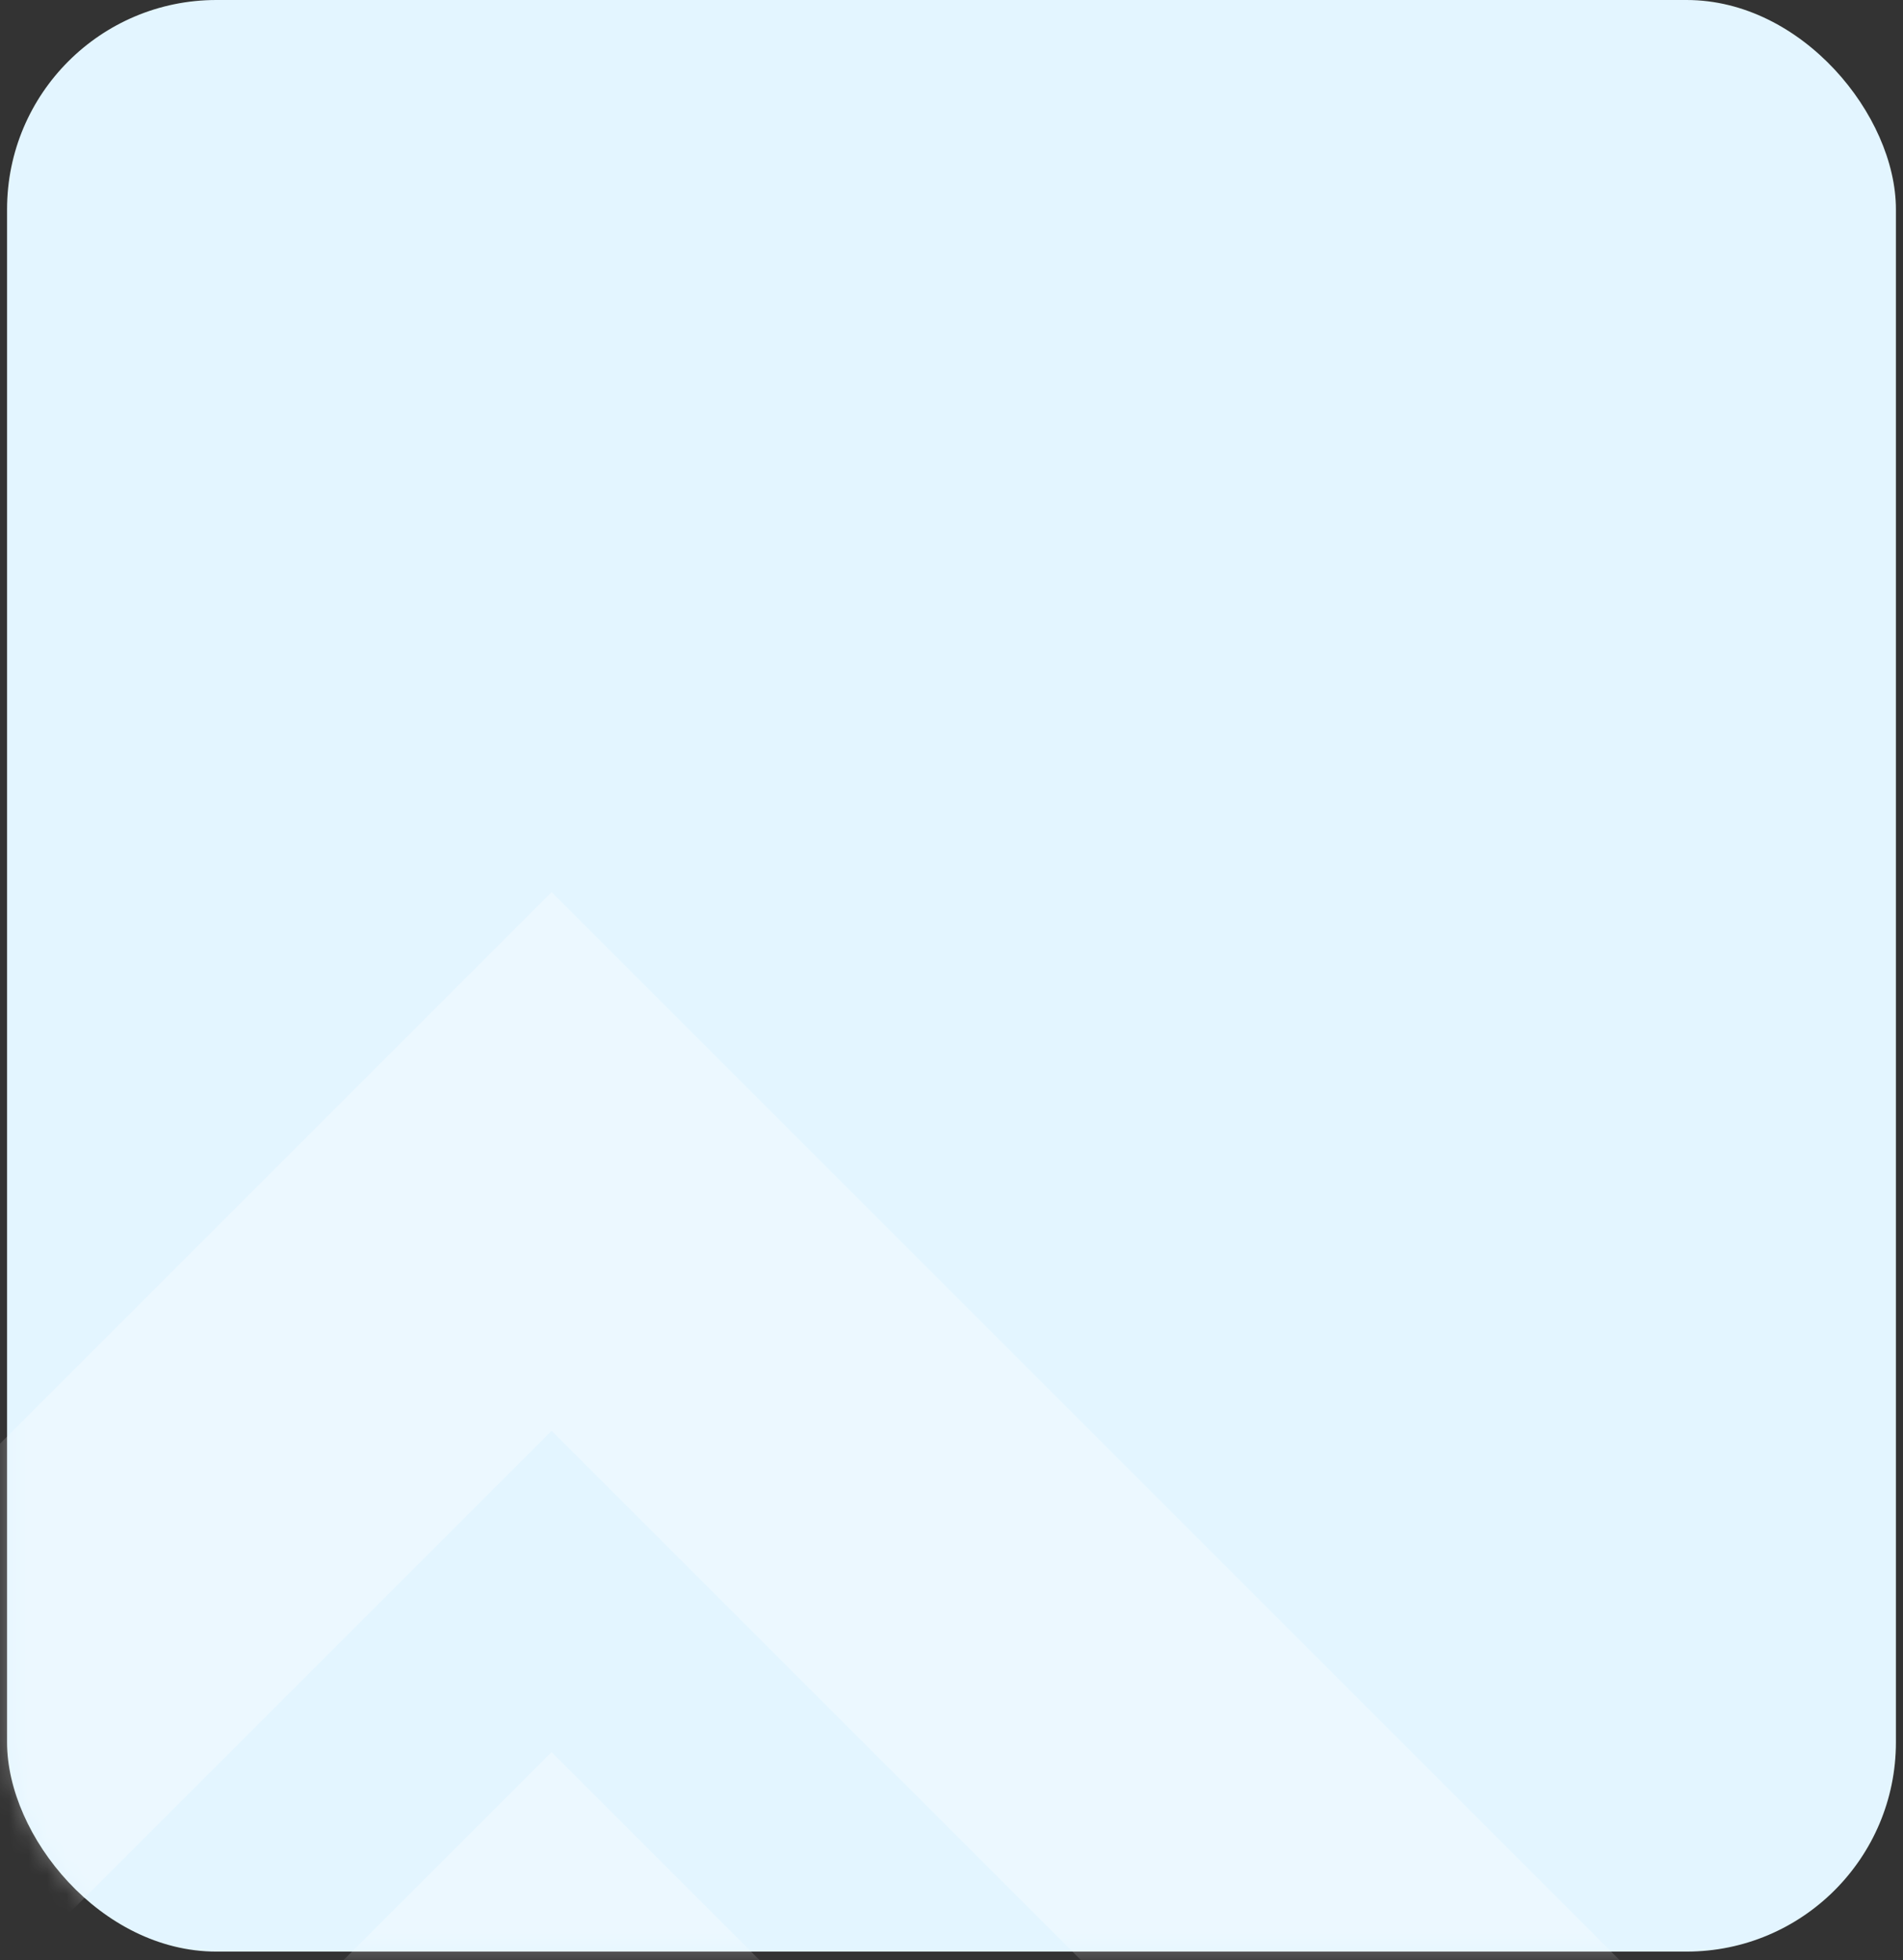 <svg width="100" height="103" viewBox="0 0 100 103" fill="none" xmlns="http://www.w3.org/2000/svg">
<rect x="0" y="0" width="100" height="103" fill="#333333" stroke="none"/>
<rect x="0.371" width="99.257" height="102.558" rx="11" fill="#E3F5FF"/>
<mask id="mask0_2899_33001" style="mask-type:alpha" maskUnits="userSpaceOnUse" x="0" y="0" width="100" height="103">
<rect x="0.371" width="99.257" height="102.558" rx="11" fill="#E5ECF6"/>
</mask>
<g mask="url(#mask0_2899_33001)">
<g opacity="0.5">
<path d="M-33.813 154.85L28.985 217.623L91.758 154.85L28.985 92.076L-33.813 154.85ZM28.96 199.384L-15.575 154.85L28.96 110.316L73.494 154.85L28.96 199.384Z" fill="white" fill-opacity="0.65"/>
<path d="M-68.435 144.303L28.985 241.723L126.405 144.303L28.985 46.883L-68.435 144.303ZM28.985 213.416L-40.129 144.303L28.985 75.19L98.098 144.303L28.985 213.416Z" fill="white" fill-opacity="0.65"/>
</g>
</g>
</svg>
